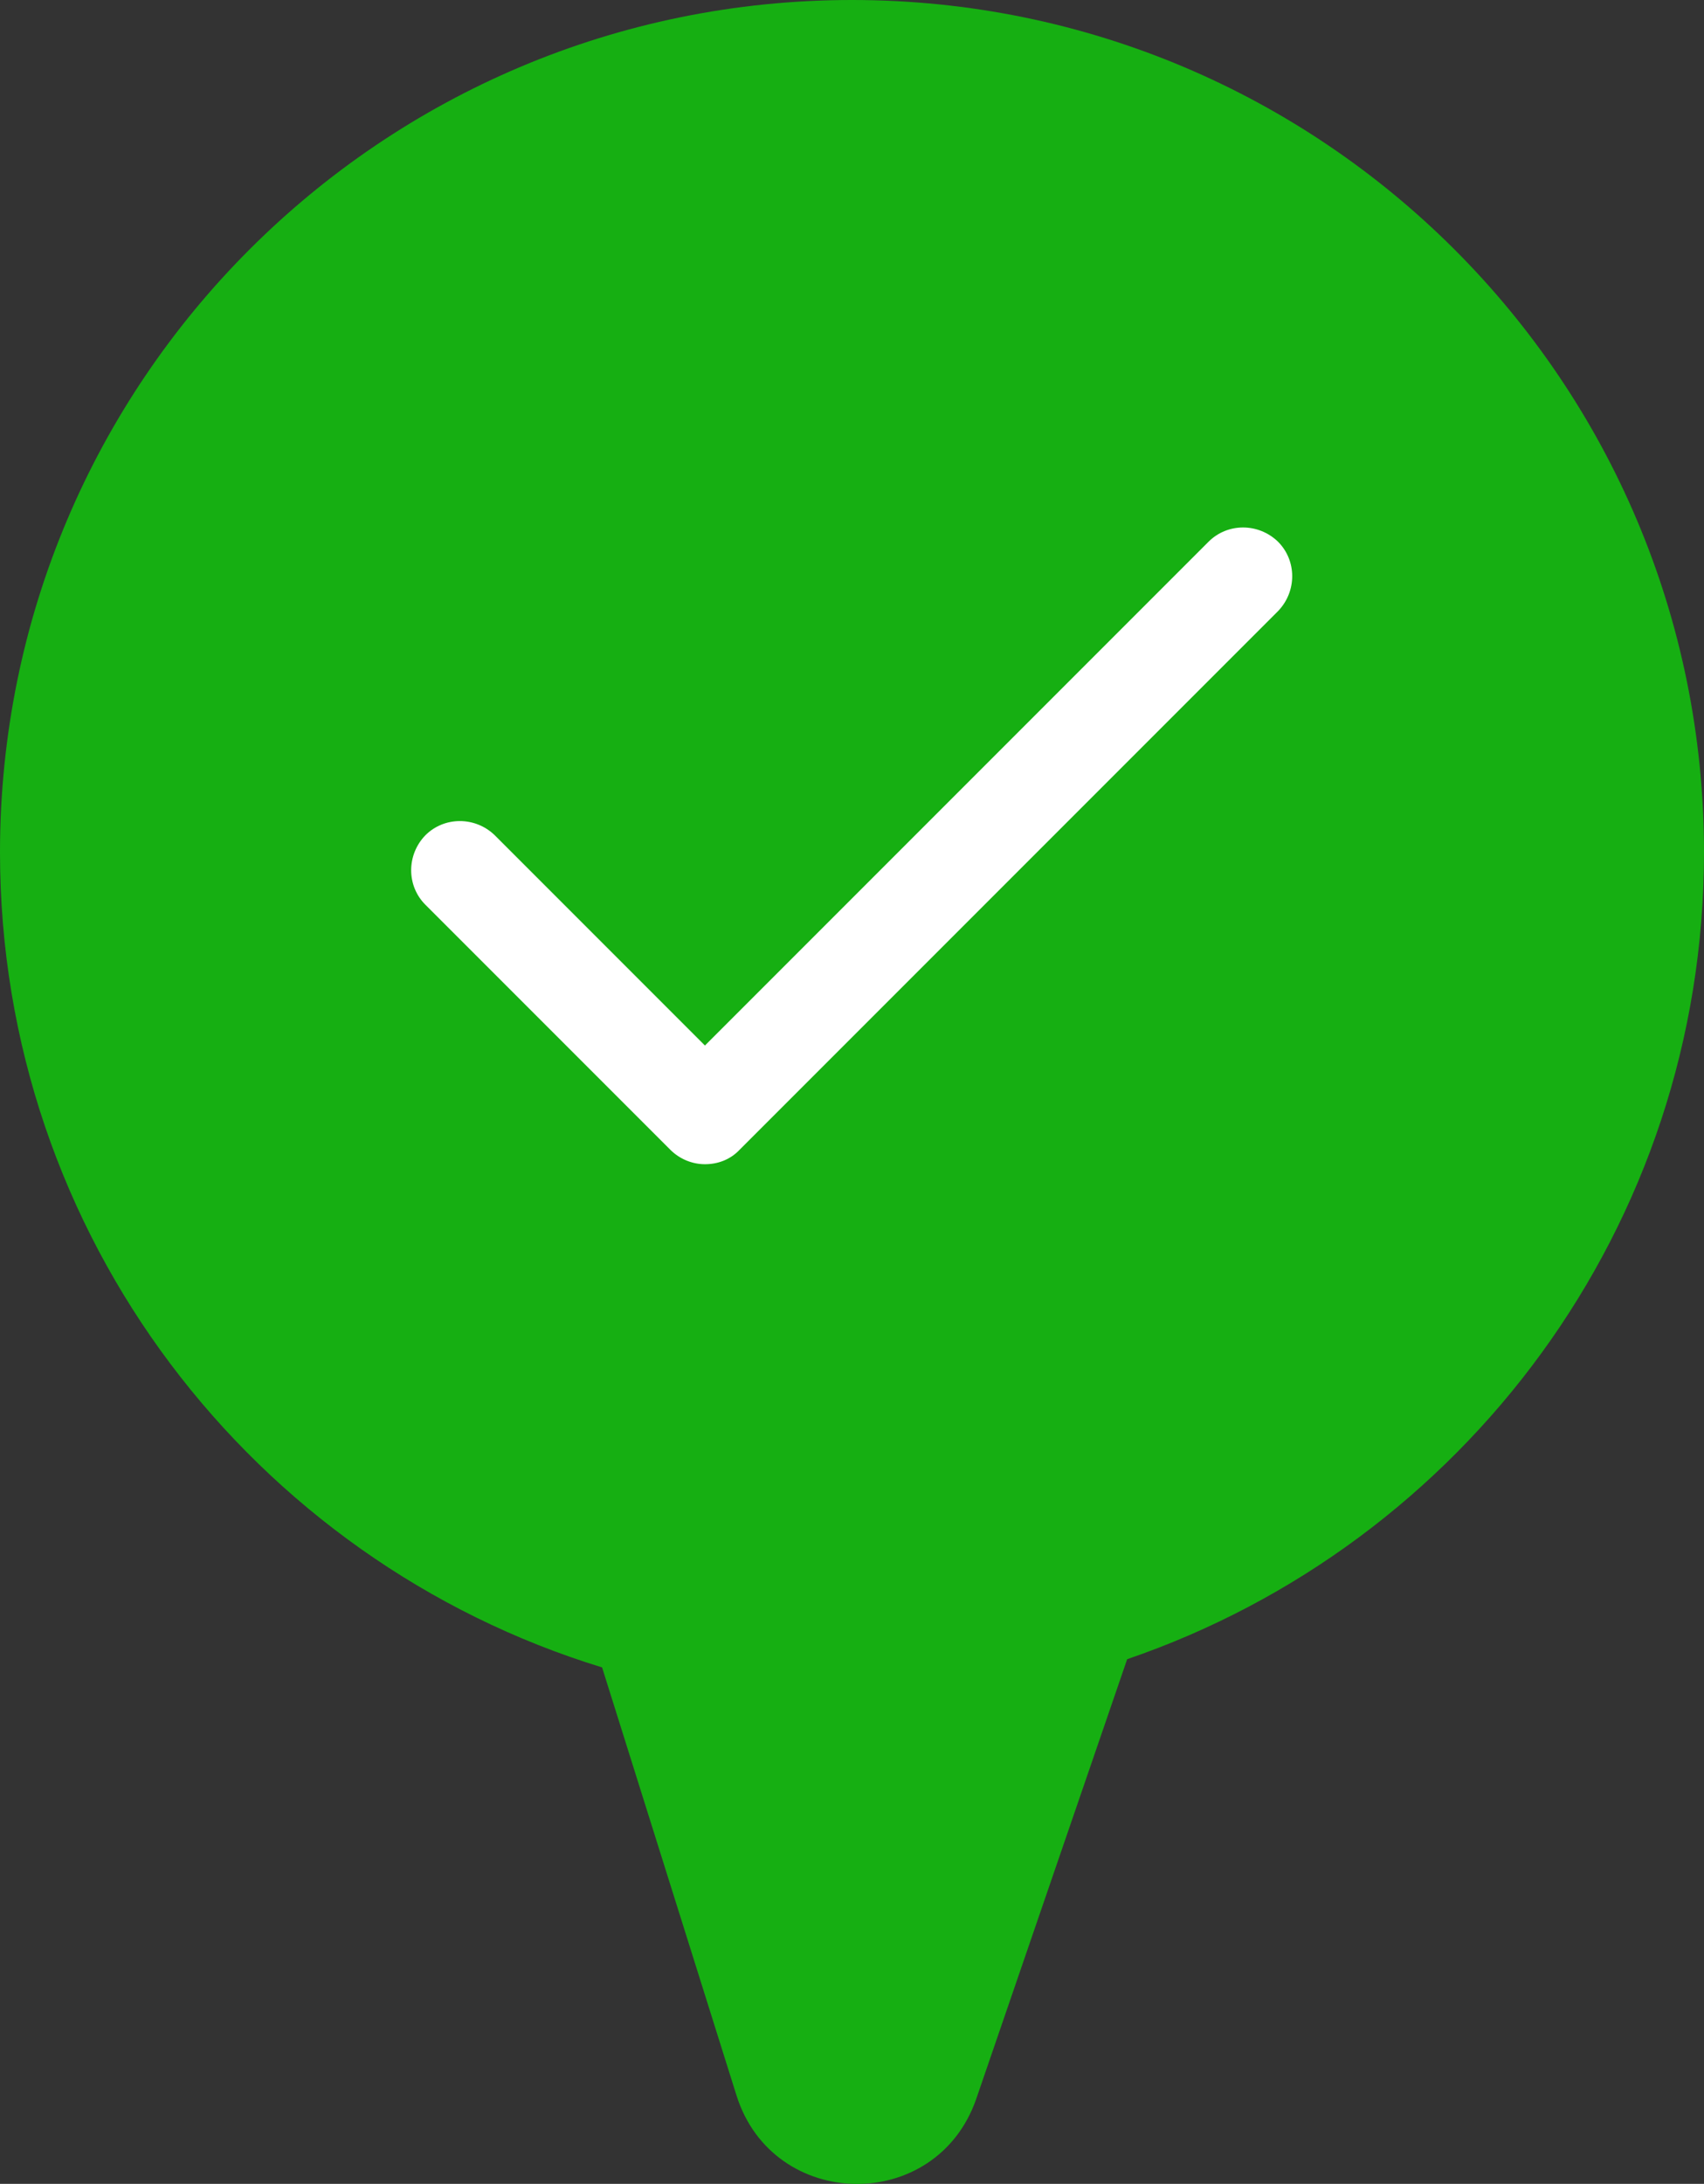 <?xml version="1.0" encoding="utf-8"?>
<!-- Generator: Adobe Illustrator 18.1.1, SVG Export Plug-In . SVG Version: 6.00 Build 0)  -->
<svg version="1.1" id="Layer_1" xmlns="http://www.w3.org/2000/svg" xmlns:xlink="http://www.w3.org/1999/xlink" x="0px" y="0px"
	 viewBox="0 0 270 345.9" enable-background="new 0 0 270 345.9" xml:space="preserve">
<rect x="0" y="0" width="270" height="345.9" fill="#333333" stroke="none"/>
<g>
	<path fill="#16AF12" d="M270,135c0,59.3-38.2,109.6-91.4,127.8l-23.9,69.6c-6.3,18.3-32.2,17.9-38-0.5l-21.3-67.8
		C40.2,247.2,0,195.8,0,135C0,60.4,60.4,0,135,0S270,60.4,270,135z"/>
	<g>
		<path fill="#FFFFFF" d="M111.7,184.4c-2,0-4-0.8-5.5-2.3l-38.8-38.8c-3-3-3-7.9,0-11c3-3,7.9-3,11,0l33.3,33.3l79.8-79.8
			c3-3,7.9-3,11,0c3,3,3,7.9,0,11l-85.3,85.3C115.7,183.7,113.7,184.4,111.7,184.4z"/>
	</g>
</g>
</svg>
